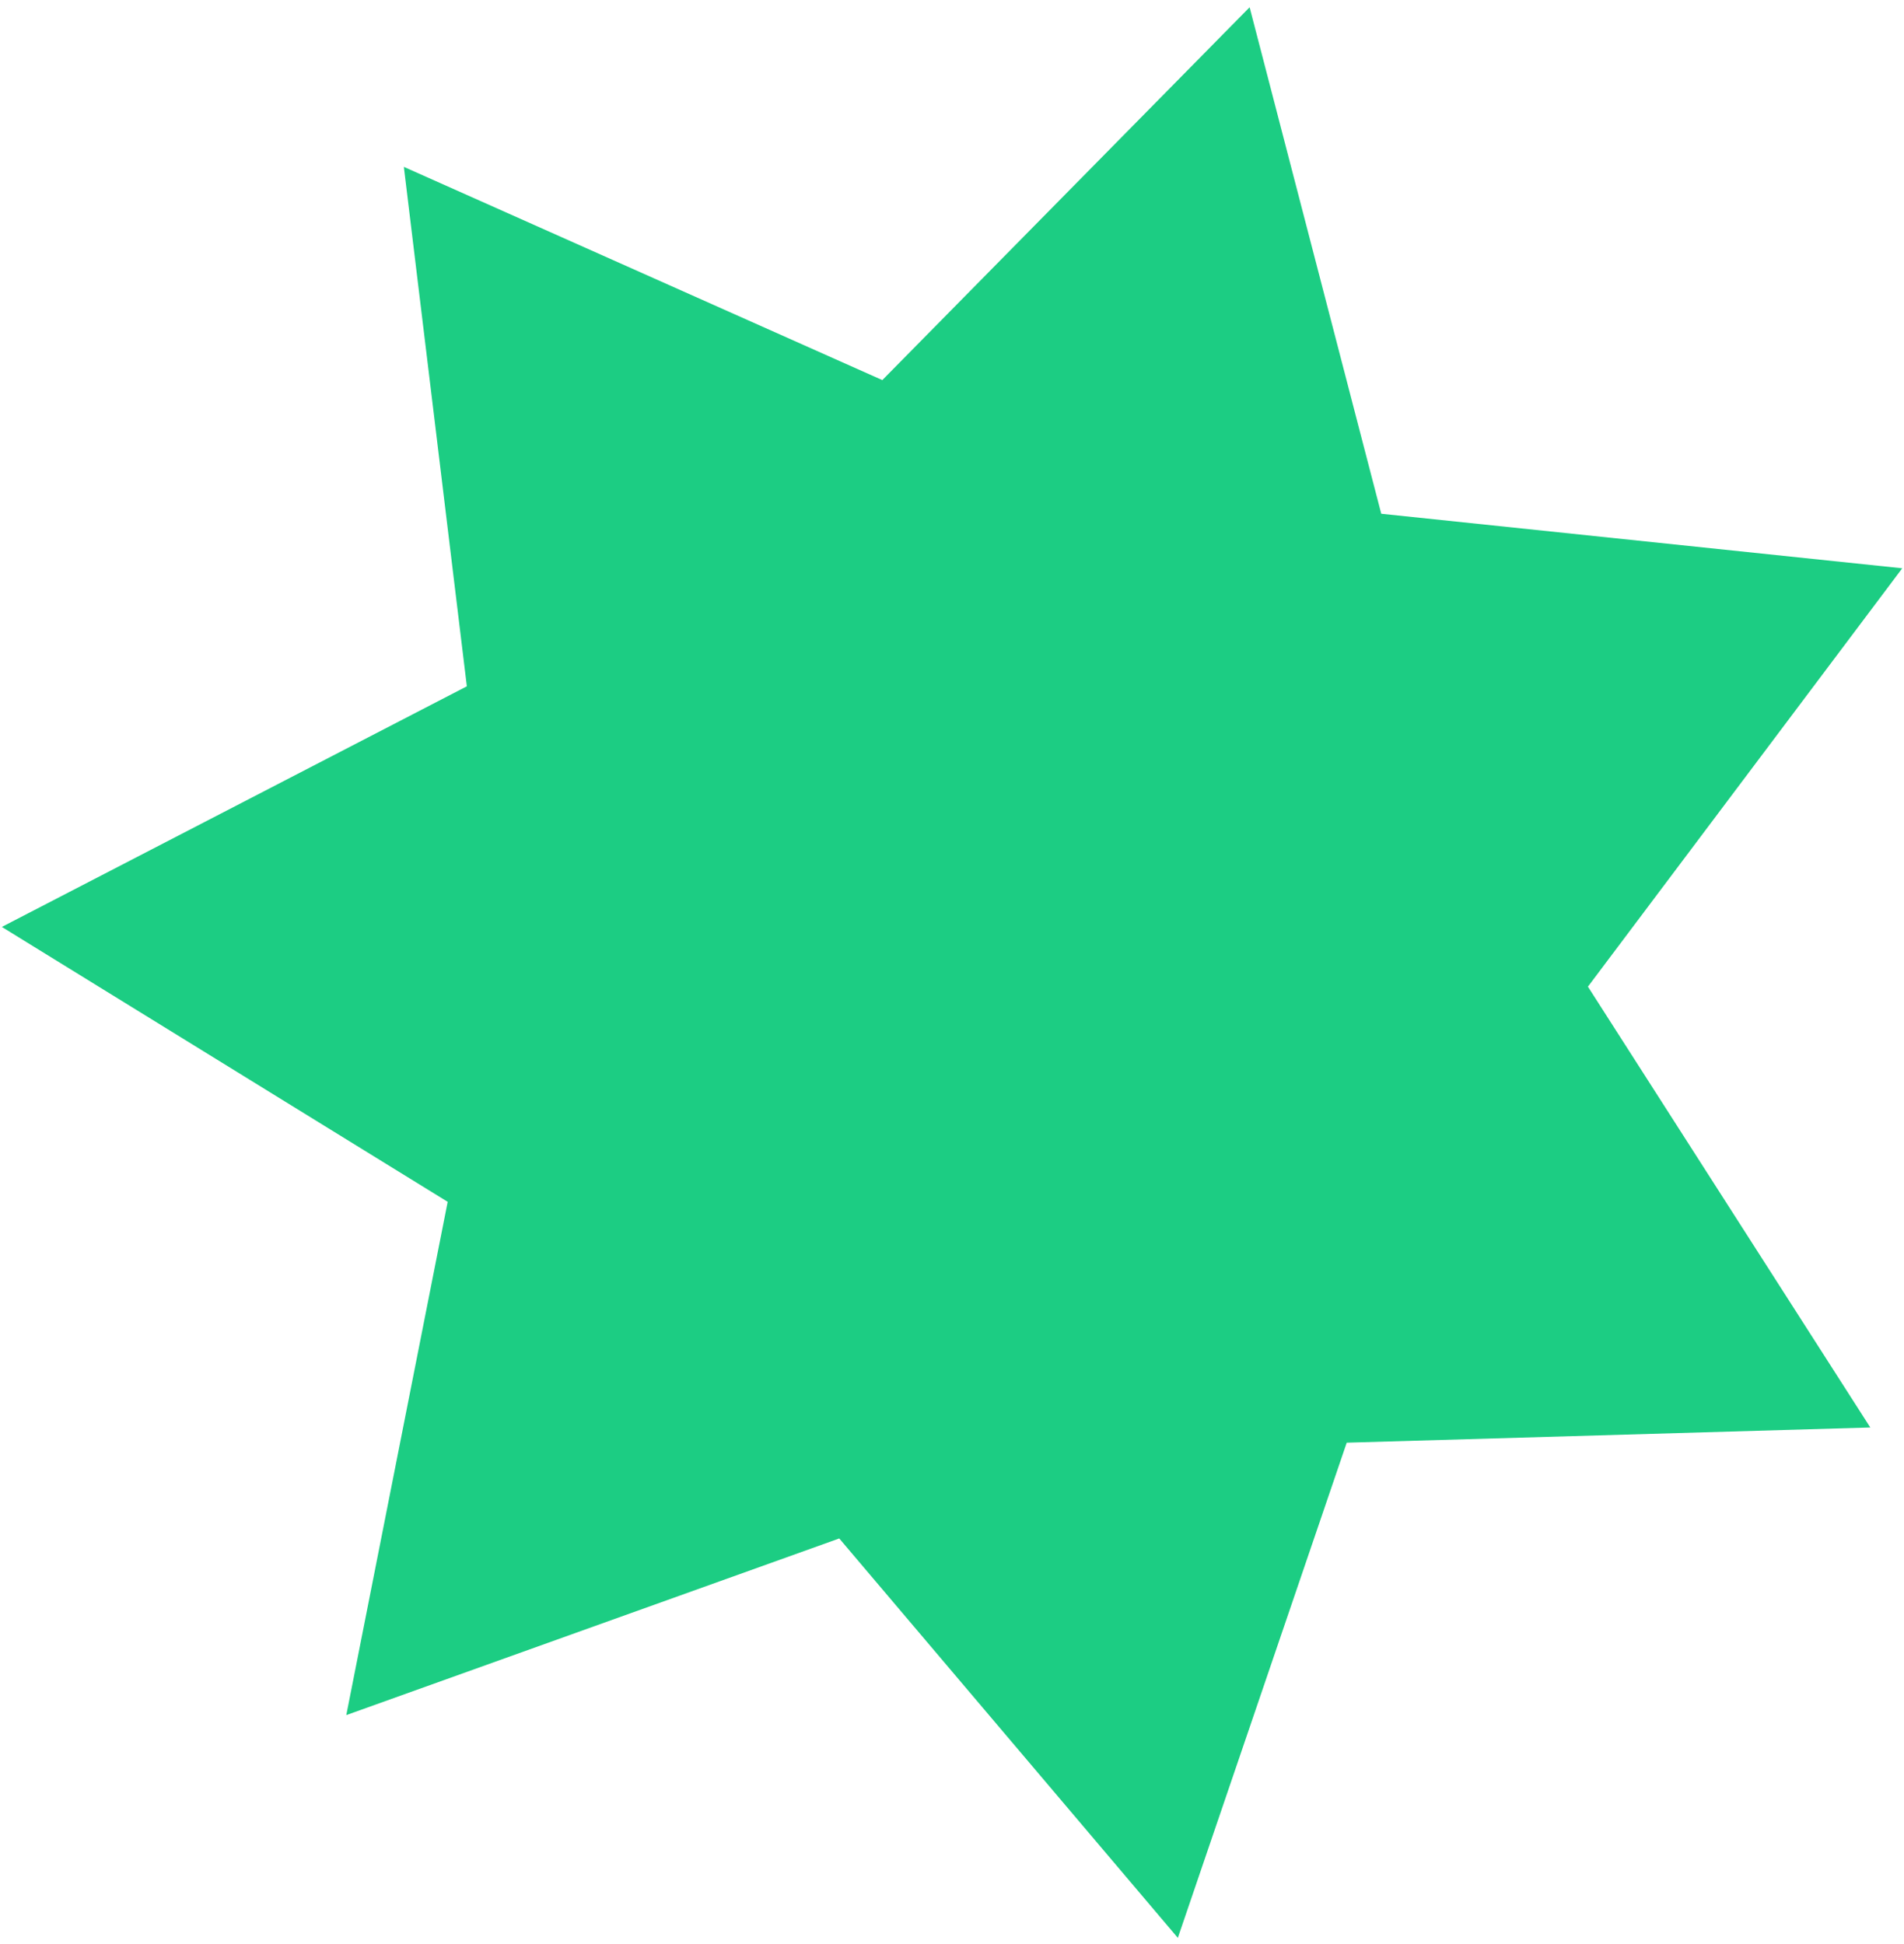 <svg width="188" height="192" viewBox="0 0 188 192" fill="none" xmlns="http://www.w3.org/2000/svg">
<path d="M123.387 0.717L136.384 50.737L187.827 56.123L156.791 97.44L184.673 140.976L132.974 142.477L116.299 191.38L82.868 151.935L34.193 169.379L44.204 118.691L0.181 91.541L46.096 67.779L39.876 16.48L87.12 37.537L123.387 0.717Z" fill="#1CCD83"/>
</svg>
